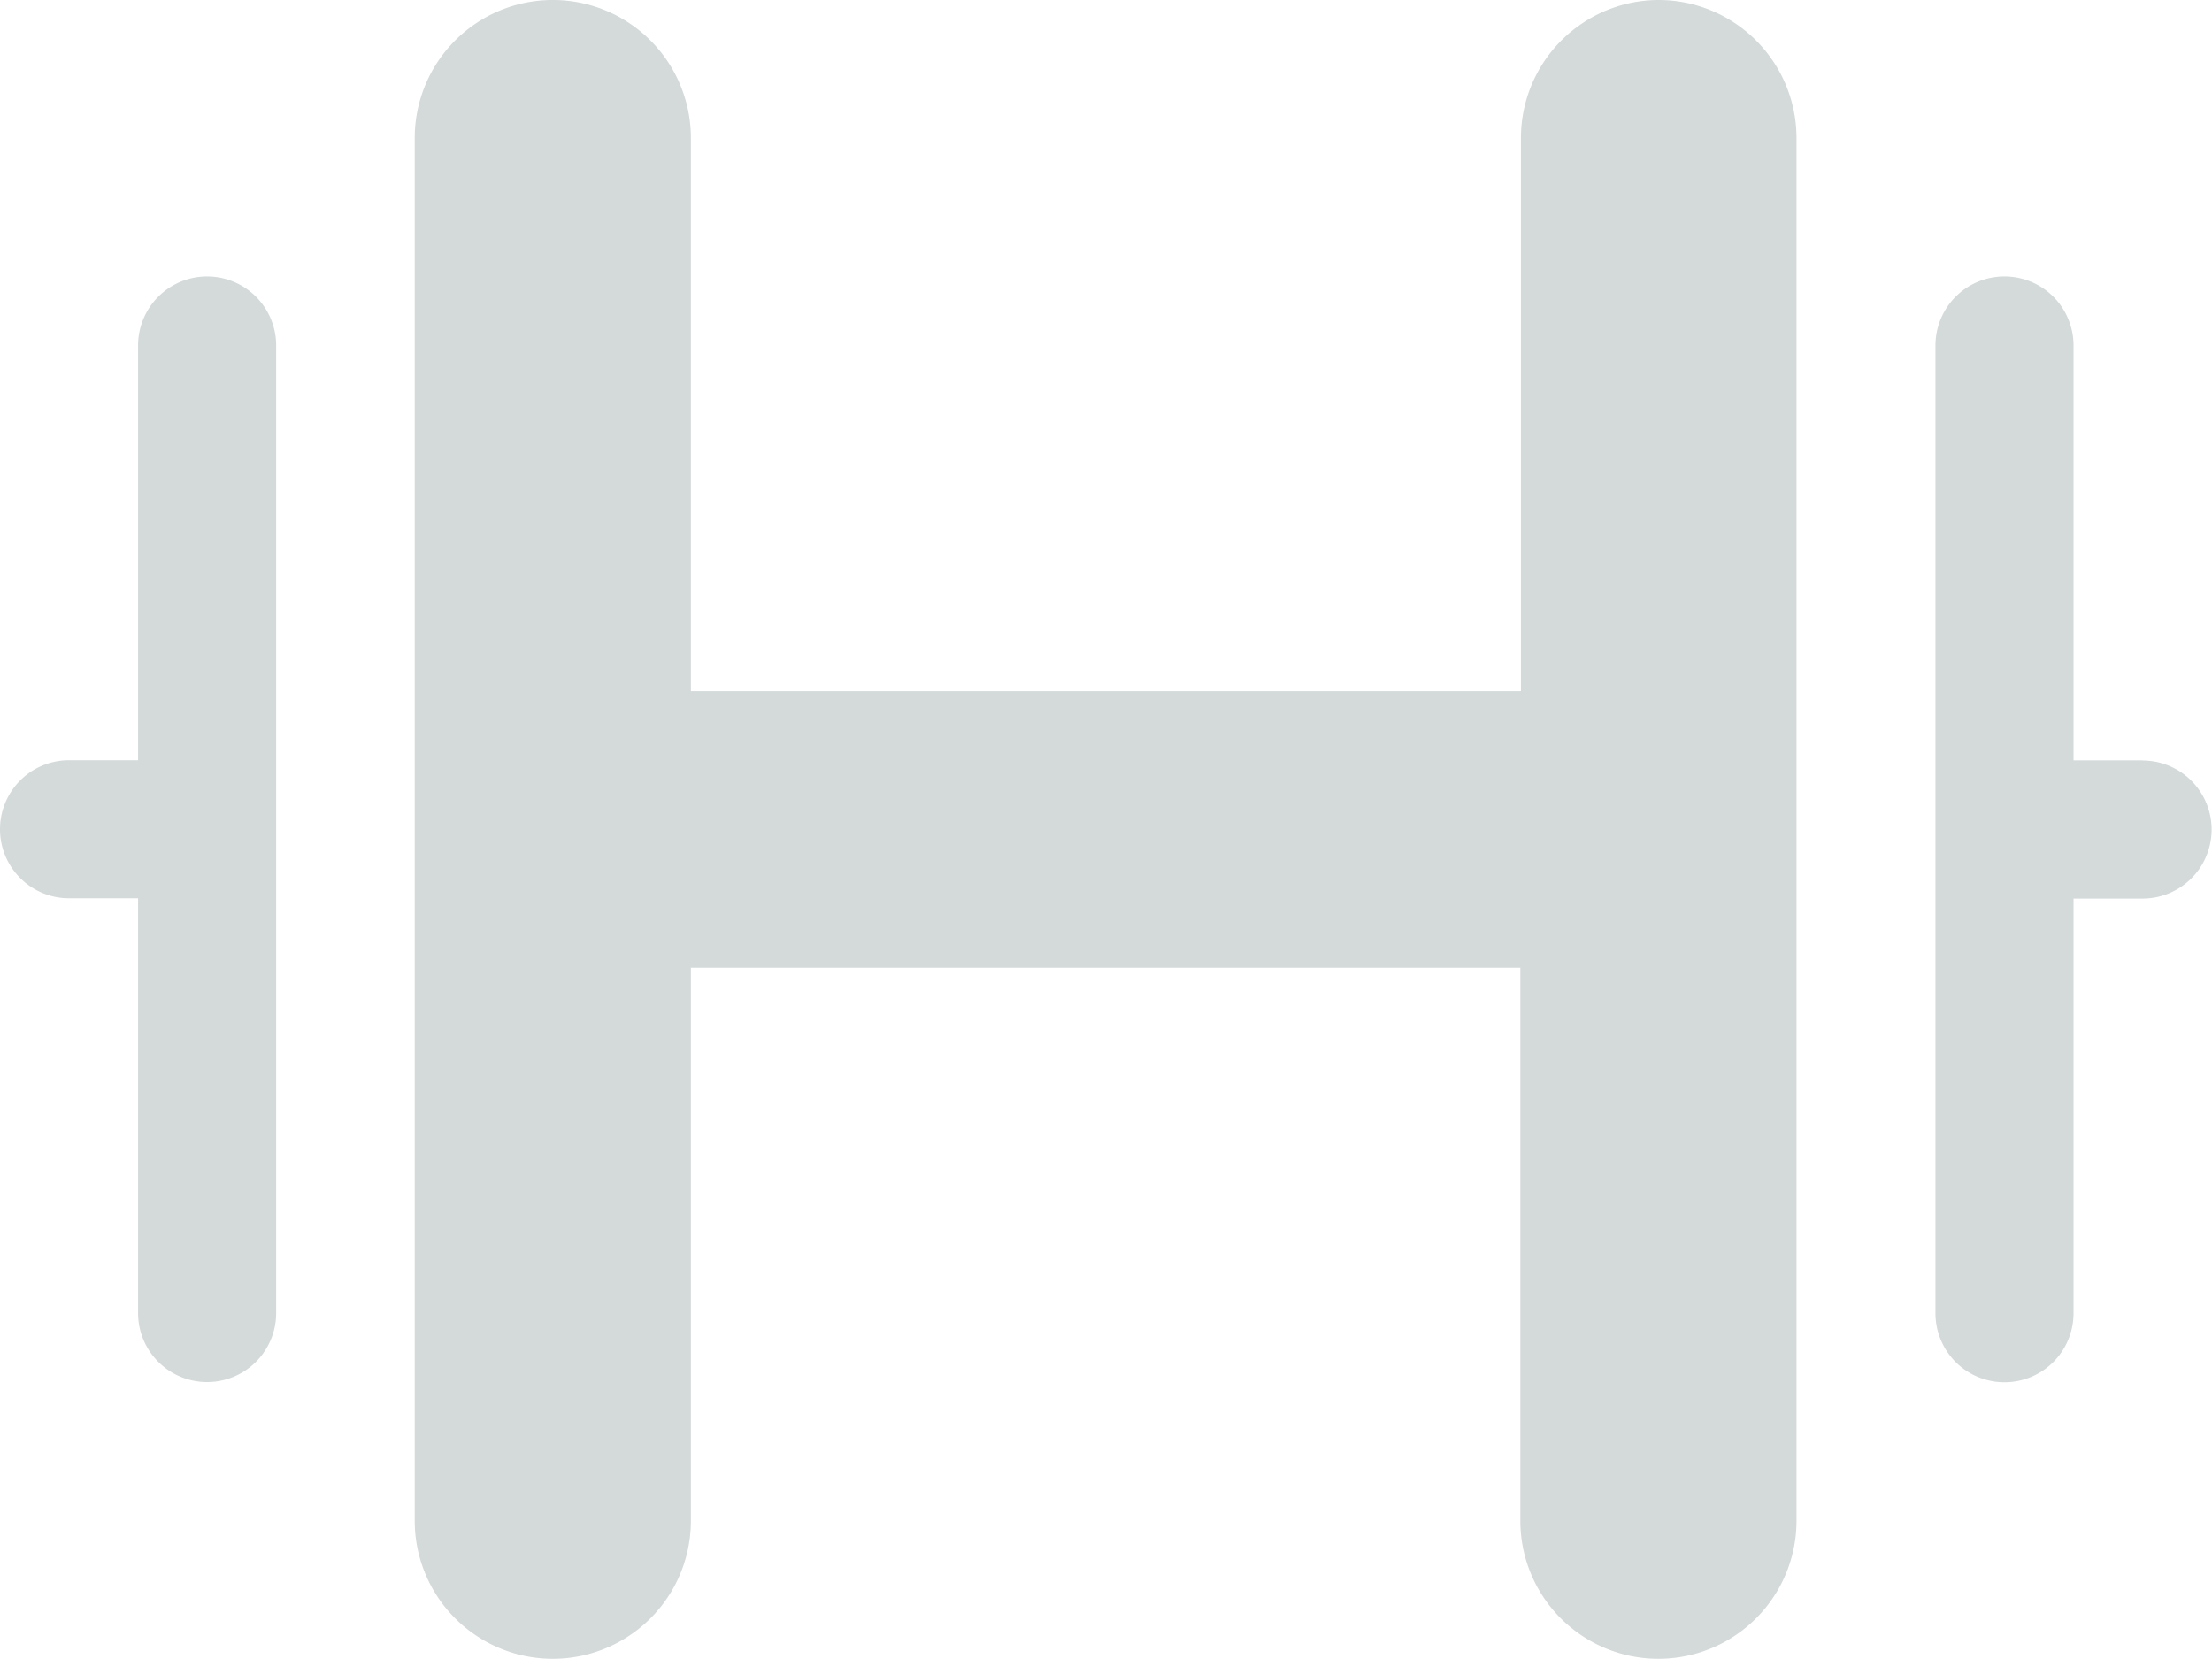 <svg xmlns="http://www.w3.org/2000/svg" width="22.428" height="16.821" viewBox="0 0 22.428 16.821">
  <g id="dumbbell" transform="translate(0 -4)">
    <path id="Path_830" data-name="Path 830" d="M18.616,4a1.4,1.4,0,0,0-1.4,1.4v5.607H8.8V5.4A1.4,1.4,0,1,0,6,5.4V19.419a1.4,1.4,0,0,0,2.8,0V13.812h8.41v5.607a1.4,1.4,0,1,0,2.8,0V5.4A1.4,1.4,0,0,0,18.616,4Z" transform="translate(-1.795)" fill="#d4d9d9"/>
    <path id="Path_831" data-name="Path 831" d="M2.1,8a.7.7,0,0,0-.7.7v4.205H.7a.7.7,0,0,0,0,1.4h.7v4.205a.7.7,0,0,0,1.4,0V8.7A.7.7,0,0,0,2.1,8Z" transform="translate(0 -1.197)" fill="#d4d9d9"/>
    <path id="Path_832" data-name="Path 832" d="M30.1,12.906h-.7V8.7a.7.7,0,1,0-1.4,0v9.812a.7.7,0,0,0,1.4,0V14.308h.7a.7.7,0,0,0,0-1.4Z" transform="translate(-8.376 -1.197)" fill="#d4d9d9"/>
  </g>
</svg>
